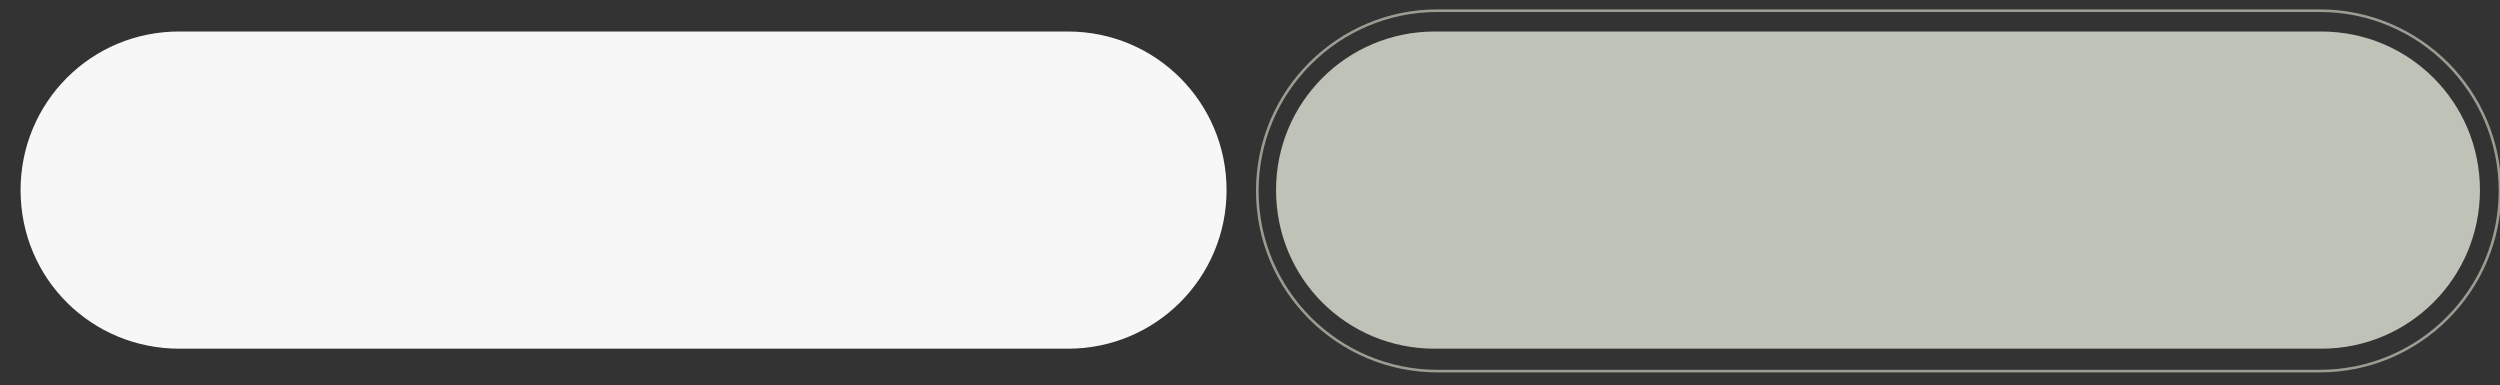 <?xml version="1.0" encoding="utf-8"?>
<!-- Generator: Adobe Illustrator 18.0.0, SVG Export Plug-In . SVG Version: 6.00 Build 0)  -->
<!DOCTYPE svg PUBLIC "-//W3C//DTD SVG 1.1//EN" "http://www.w3.org/Graphics/SVG/1.1/DTD/svg11.dtd">
<svg version="1.1" id="图层_1" xmlns="http://www.w3.org/2000/svg" xmlns:xlink="http://www.w3.org/1999/xlink" x="0px" y="0px"
	 viewBox="0 211 960 148" enable-background="new 0 211 960 148" xml:space="preserve">
<rect x="0" y="211" width="960" height="148" fill="#333333" stroke="none"/>
<path fill="#F7F7F7" d="M68.9,344.9h341.2c33.7,0,60.9-27.2,60.9-60.9l0,0c0-33.7-27.2-60.9-60.9-60.9H68.9
	C35.1,223,7.9,250.2,7.9,284l0,0C7.9,318,35.1,344.9,68.9,344.9z"/>
<g>
	<path fill="#BFC2B6" d="M550.9,344.9h340.5c33.7,0,60.9-27.2,60.9-60.9l0,0c0-33.7-27.2-60.9-60.9-60.9H550.9
		c-33.7,0-60.9,27.2-60.9,60.9l0,0C490,318,517.2,344.9,550.9,344.9z"/>
	<path fill="none" stroke="#9C9D92" stroke-miterlimit="10" d="M890.8,353.5H552c-38.2,0-69.2-31-69.2-69.2l0,0
		c0-38.2,31-69.2,69.2-69.2h338.8c38.2,0,69.2,31,69.2,69.2l0,0C960,322.5,929,353.5,890.8,353.5z"/>
</g>
</svg>
